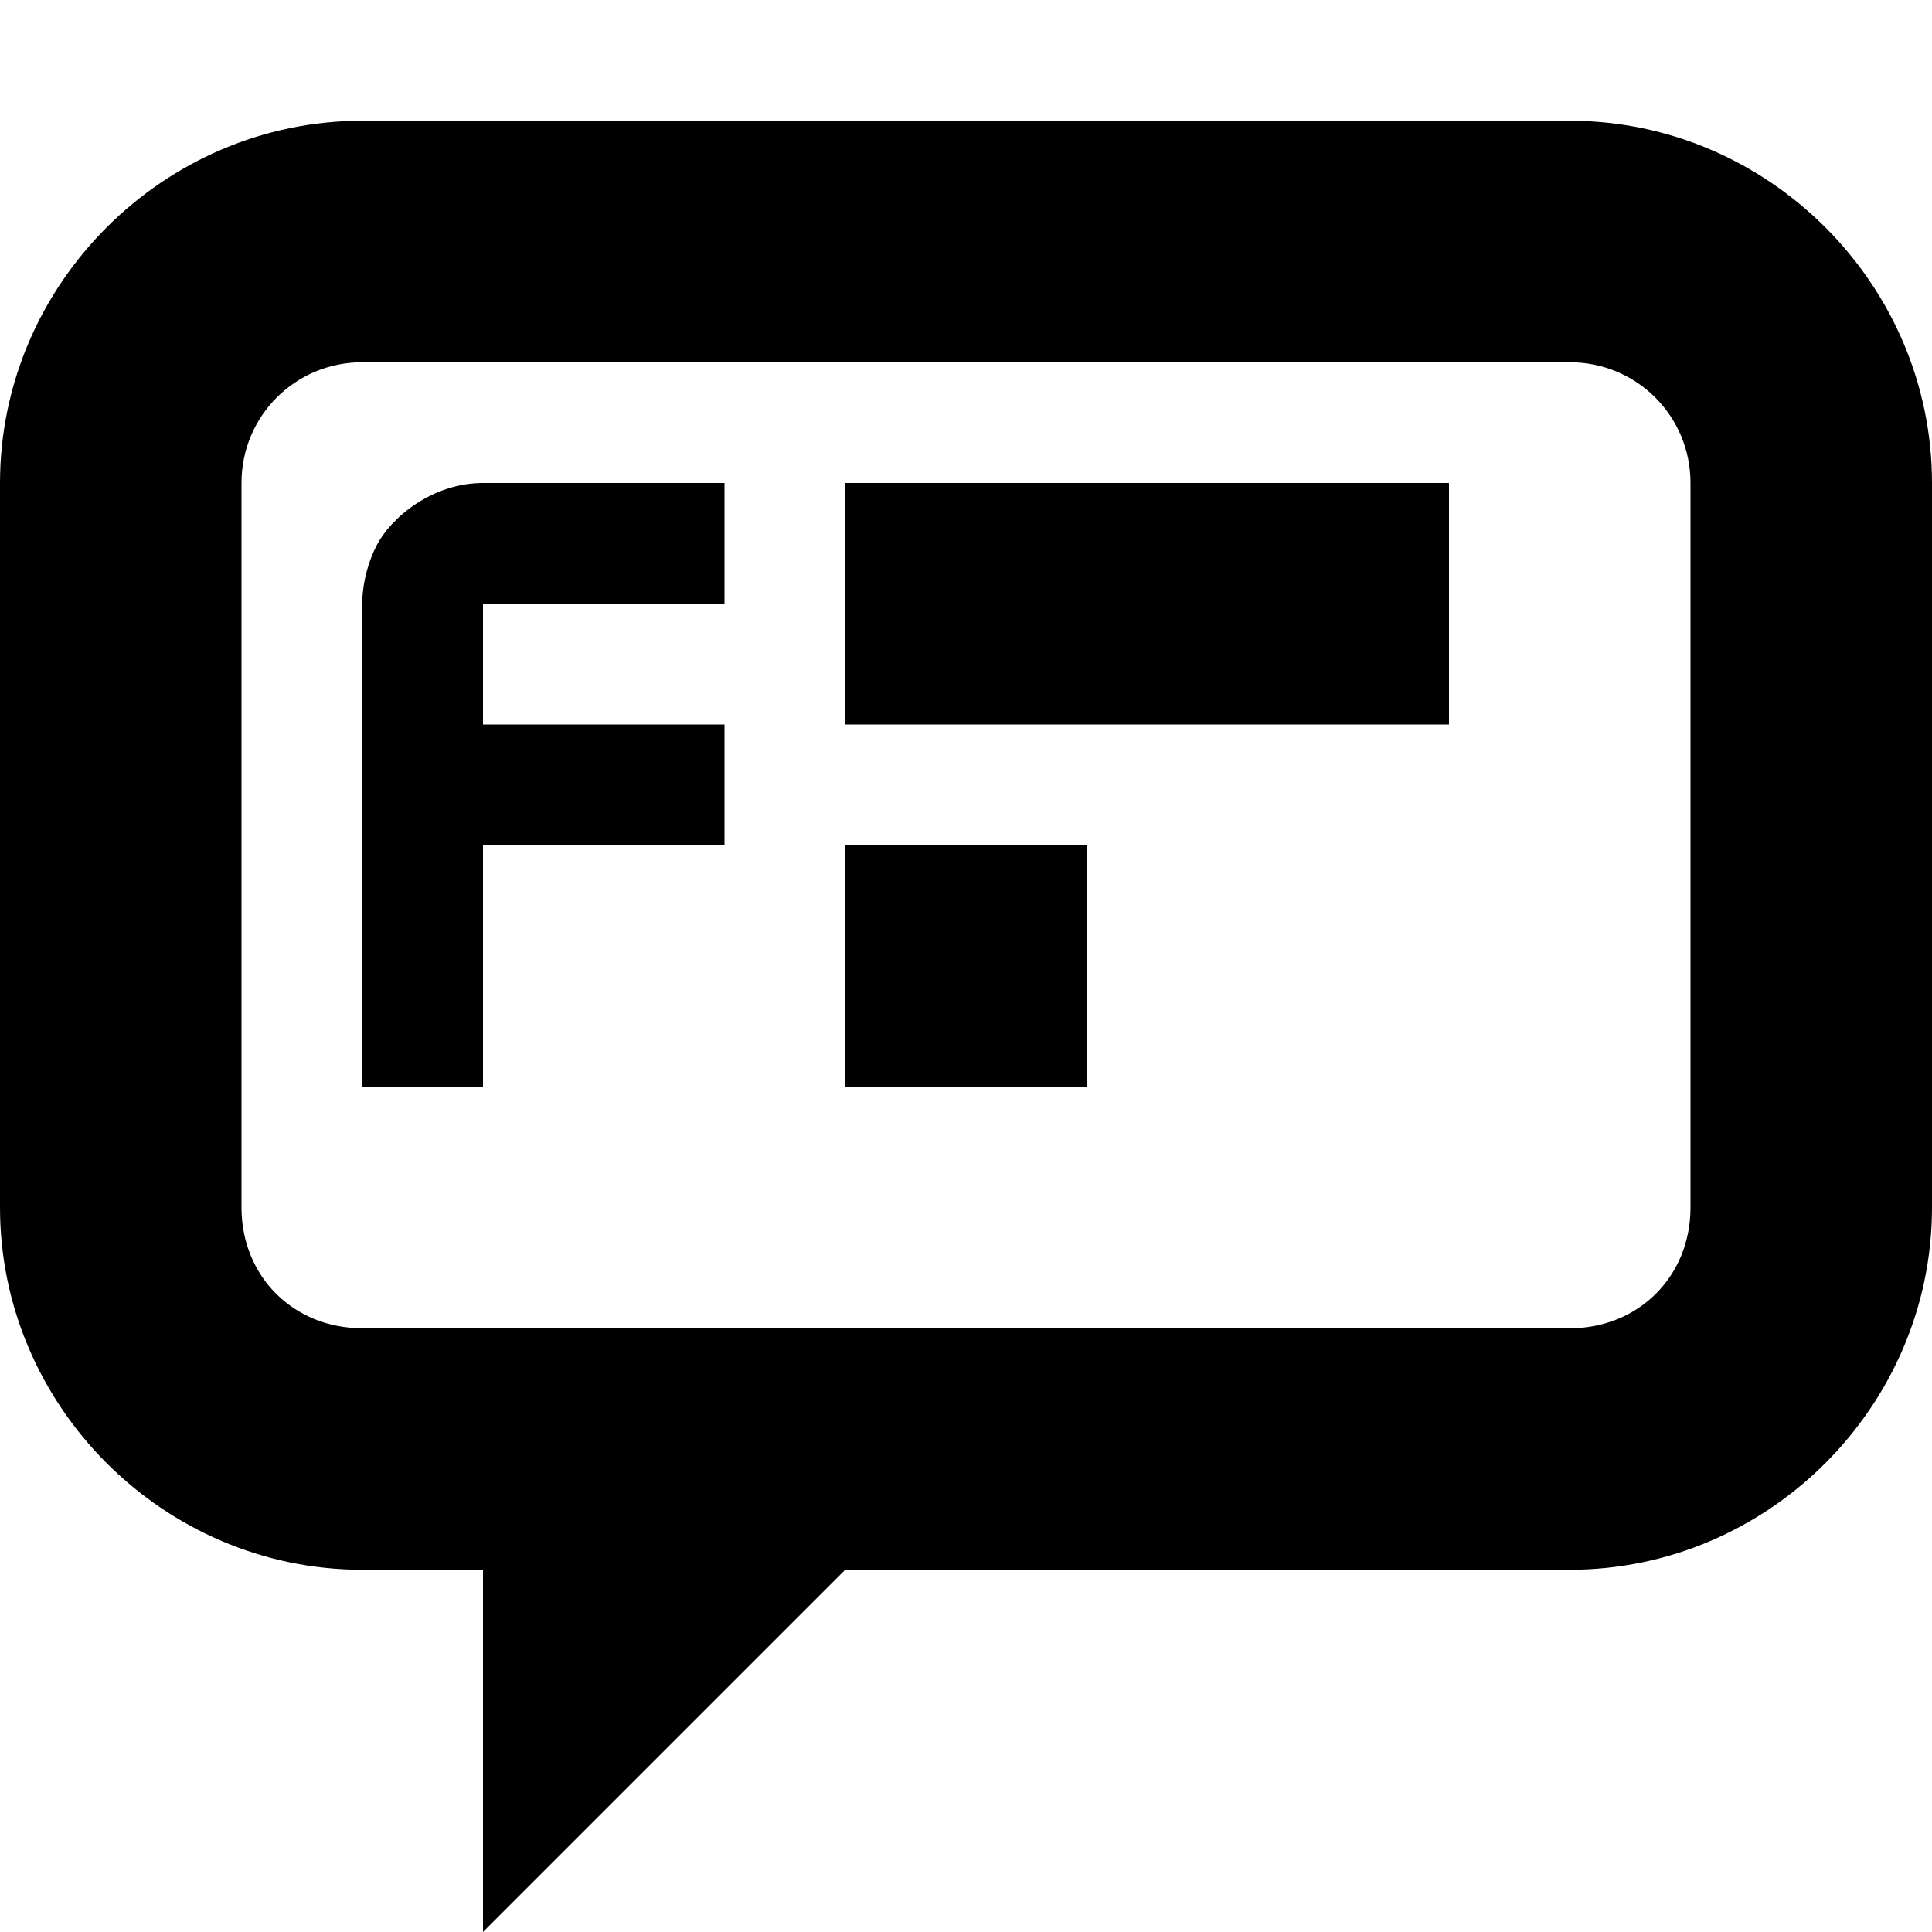<svg xmlns="http://www.w3.org/2000/svg" width="16" height="16"><path d="M3 1C1.355 1 0 2.355 0 4v6c0 1.645 1.355 3 3 3h1v3l3-3h6c1.645 0 3-1.355 3-3V4c0-1.645-1.355-3-3-3Zm0 2h10c.555 0 1 .445 1 1v6c0 .57-.43 1-1 1H3c-.57 0-1-.43-1-1V4c0-.555.445-1 1-1Zm1 1c-.416 0-.762.281-.885.525C2.992 4.771 3 5 3 5v4h1V7h2V6H4V5h2V4Z"/><path d="M7 4v2h5V4Zm0 3v2h2V7Z" class="warning"/></svg>